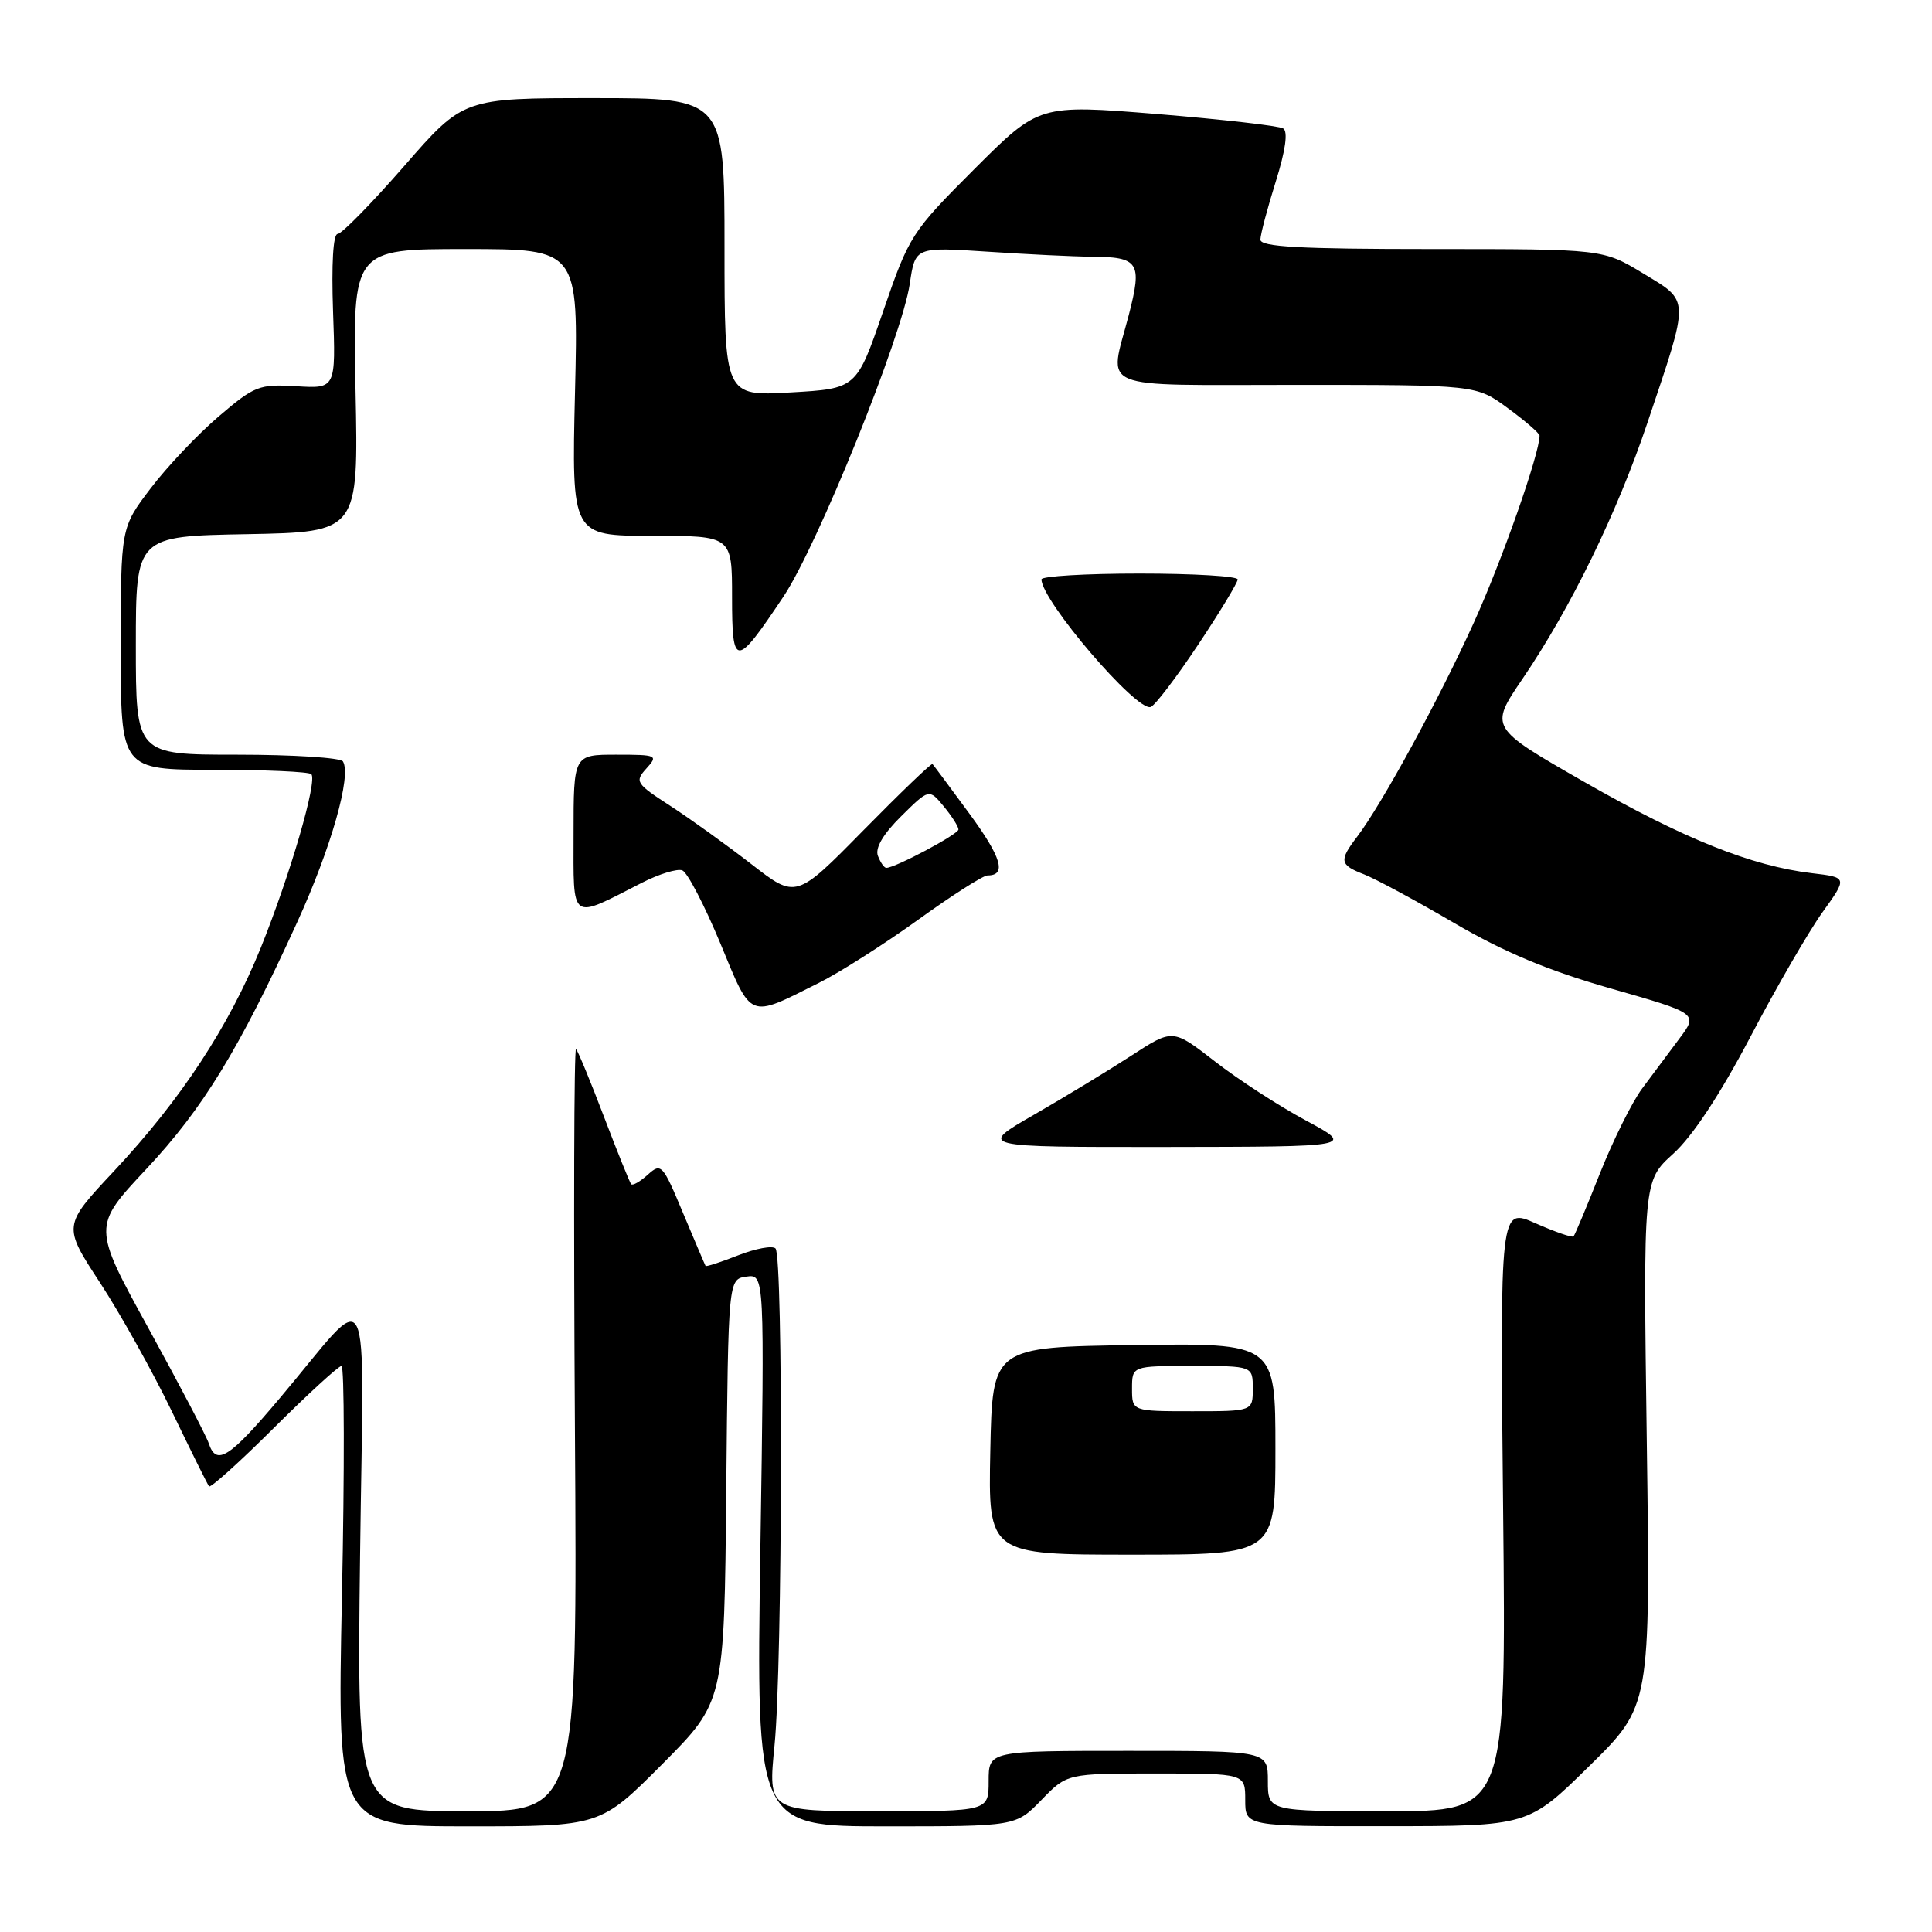 <?xml version="1.0" encoding="UTF-8" standalone="no"?>
<!DOCTYPE svg PUBLIC "-//W3C//DTD SVG 1.1//EN" "http://www.w3.org/Graphics/SVG/1.1/DTD/svg11.dtd" >
<svg xmlns="http://www.w3.org/2000/svg" xmlns:xlink="http://www.w3.org/1999/xlink" version="1.1" viewBox="0 0 256 256">
 <g >
 <path fill="currentColor"
d=" M 87.76 233.75 C 95.97 225.49 95.97 225.49 96.23 197.50 C 96.50 169.50 96.50 169.50 98.90 169.16 C 101.31 168.82 101.31 168.82 100.75 205.41 C 100.20 242.00 100.20 242.00 117.40 242.00 C 134.61 242.00 134.61 242.00 138.00 238.50 C 141.39 235.00 141.39 235.00 153.20 235.00 C 165.00 235.00 165.00 235.00 165.00 238.50 C 165.00 242.00 165.00 242.00 183.75 241.98 C 202.50 241.97 202.50 241.97 210.59 234.01 C 218.69 226.05 218.69 226.05 218.21 191.26 C 217.73 156.48 217.73 156.48 221.70 152.89 C 224.26 150.58 227.90 145.06 231.93 137.40 C 235.36 130.85 239.67 123.42 241.49 120.88 C 244.81 116.26 244.81 116.26 240.07 115.70 C 232.09 114.75 223.11 111.15 209.94 103.62 C 197.35 96.41 197.35 96.41 201.74 89.95 C 208.13 80.56 214.27 67.98 218.30 56.00 C 223.94 39.23 223.96 40.01 217.73 36.23 C 212.40 33.00 212.40 33.00 189.70 33.00 C 172.20 33.00 167.00 32.71 167.01 31.75 C 167.02 31.06 167.93 27.61 169.04 24.08 C 170.34 19.92 170.69 17.43 170.03 17.02 C 169.47 16.67 161.96 15.82 153.35 15.11 C 137.68 13.84 137.68 13.84 129.12 22.39 C 120.77 30.75 120.48 31.20 117.03 41.23 C 113.50 51.50 113.50 51.50 104.75 52.00 C 96.00 52.50 96.00 52.50 96.00 32.75 C 96.00 13.00 96.00 13.00 78.70 13.00 C 61.40 13.00 61.40 13.00 53.56 22.00 C 49.24 26.95 45.27 31.00 44.74 31.00 C 44.14 31.00 43.91 35.00 44.13 41.25 C 44.50 51.50 44.50 51.50 39.27 51.18 C 34.35 50.88 33.73 51.12 28.98 55.18 C 26.19 57.56 22.14 61.84 19.96 64.71 C 16.00 69.91 16.00 69.91 16.00 85.96 C 16.00 102.00 16.00 102.00 28.33 102.00 C 35.12 102.00 40.93 102.26 41.25 102.58 C 42.09 103.43 38.48 115.84 34.56 125.57 C 30.35 135.99 23.97 145.71 15.11 155.17 C 8.32 162.42 8.32 162.42 13.25 169.96 C 15.96 174.11 20.24 181.78 22.76 187.00 C 25.28 192.22 27.50 196.70 27.70 196.95 C 27.90 197.19 31.77 193.71 36.30 189.20 C 40.83 184.69 44.86 181.00 45.25 181.00 C 45.63 181.00 45.66 194.72 45.31 211.50 C 44.68 242.00 44.68 242.00 62.11 242.00 C 79.54 242.00 79.54 242.00 87.76 233.75 Z  M 47.71 206.25 C 48.18 167.66 49.60 170.44 37.02 185.33 C 30.38 193.21 28.66 194.29 27.66 191.25 C 27.35 190.29 23.75 183.43 19.67 176.00 C 12.26 162.51 12.26 162.51 19.38 154.91 C 26.90 146.89 31.68 139.06 39.37 122.22 C 43.88 112.35 46.60 102.78 45.44 100.89 C 45.13 100.40 38.83 100.00 31.44 100.00 C 18.00 100.00 18.00 100.00 18.00 85.53 C 18.00 71.05 18.00 71.05 32.75 70.78 C 47.50 70.50 47.50 70.50 47.11 51.75 C 46.73 33.00 46.73 33.00 61.69 33.00 C 76.65 33.00 76.65 33.00 76.19 52.00 C 75.74 71.00 75.74 71.00 86.37 71.00 C 97.00 71.00 97.00 71.00 97.00 79.12 C 97.00 88.55 97.47 88.55 103.82 79.04 C 108.34 72.26 119.52 44.59 120.55 37.61 C 121.27 32.72 121.27 32.72 130.88 33.35 C 136.17 33.70 142.30 34.00 144.50 34.01 C 150.93 34.04 151.38 34.74 149.57 41.74 C 146.94 51.89 144.79 51.00 171.80 51.00 C 195.61 51.00 195.61 51.00 199.80 54.09 C 202.11 55.78 204.00 57.42 204.00 57.73 C 204.00 60.11 199.01 74.31 195.29 82.50 C 190.66 92.71 183.08 106.60 179.82 110.88 C 177.40 114.05 177.51 114.61 180.75 115.86 C 182.26 116.45 187.63 119.34 192.68 122.30 C 199.28 126.16 205.13 128.61 213.44 130.98 C 225.02 134.29 225.02 134.29 222.51 137.64 C 221.13 139.49 218.91 142.46 217.58 144.25 C 216.25 146.04 213.74 151.10 211.99 155.50 C 210.25 159.90 208.68 163.65 208.50 163.83 C 208.31 164.02 206.05 163.23 203.46 162.09 C 198.75 160.00 198.75 160.00 199.17 200.00 C 199.58 240.00 199.58 240.00 183.79 240.00 C 168.00 240.00 168.00 240.00 168.00 236.00 C 168.00 232.00 168.00 232.00 149.50 232.00 C 131.00 232.00 131.00 232.00 131.00 236.00 C 131.00 240.00 131.00 240.00 116.38 240.00 C 101.76 240.00 101.76 240.00 102.63 231.25 C 103.69 220.60 103.79 166.46 102.76 165.43 C 102.35 165.02 100.14 165.43 97.83 166.33 C 95.53 167.24 93.58 167.87 93.49 167.74 C 93.41 167.61 92.07 164.46 90.51 160.74 C 87.81 154.27 87.61 154.05 85.84 155.65 C 84.82 156.57 83.83 157.14 83.63 156.91 C 83.44 156.68 81.82 152.68 80.04 148.00 C 78.26 143.32 76.59 139.28 76.33 139.01 C 76.06 138.74 76.00 161.35 76.18 189.26 C 76.50 240.00 76.50 240.00 61.90 240.00 C 47.29 240.00 47.29 240.00 47.71 206.25 Z  M 169.00 191.98 C 169.00 177.96 169.00 177.96 150.25 178.23 C 131.50 178.50 131.50 178.50 131.22 192.25 C 130.94 206.00 130.94 206.00 149.97 206.00 C 169.00 206.00 169.00 206.00 169.00 191.98 Z  M 173.04 148.47 C 169.48 146.56 164.06 143.04 160.99 140.65 C 155.40 136.31 155.40 136.31 149.95 139.85 C 146.95 141.80 141.14 145.33 137.02 147.70 C 129.55 152.00 129.55 152.00 154.52 151.98 C 179.50 151.95 179.50 151.95 173.04 148.47 Z  M 108.50 130.24 C 111.25 128.87 117.17 125.10 121.66 121.87 C 126.14 118.64 130.28 116.00 130.85 116.00 C 133.42 116.00 132.72 113.63 128.44 107.80 C 125.89 104.33 123.70 101.38 123.56 101.24 C 123.42 101.09 119.30 105.05 114.39 110.04 C 105.48 119.10 105.48 119.10 99.57 114.51 C 96.32 111.99 91.48 108.51 88.83 106.79 C 84.25 103.83 84.08 103.56 85.65 101.83 C 87.24 100.08 87.07 100.00 81.65 100.00 C 76.00 100.00 76.00 100.00 76.00 110.48 C 76.00 122.31 75.42 121.89 85.06 116.97 C 87.33 115.81 89.74 115.07 90.41 115.33 C 91.08 115.59 93.33 119.91 95.42 124.93 C 99.67 135.20 99.07 134.96 108.50 130.24 Z  M 158.75 85.44 C 161.64 81.10 164.00 77.20 164.00 76.78 C 164.00 76.35 158.15 76.00 151.00 76.00 C 143.85 76.00 138.00 76.35 138.00 76.77 C 138.00 79.59 150.59 94.30 152.47 93.68 C 153.04 93.49 155.86 89.78 158.75 85.44 Z  M 150.00 184.00 C 150.00 181.00 150.00 181.00 158.00 181.00 C 166.00 181.00 166.00 181.00 166.00 184.00 C 166.00 187.00 166.00 187.00 158.00 187.00 C 150.00 187.00 150.00 187.00 150.00 184.00 Z  M 116.33 113.41 C 115.93 112.38 117.01 110.53 119.41 108.16 C 123.11 104.50 123.11 104.50 125.06 106.86 C 126.13 108.16 127.00 109.53 127.00 109.91 C 127.00 110.54 118.62 115.00 117.44 115.00 C 117.16 115.00 116.66 114.28 116.33 113.41 Z "/>
</g>
</svg>